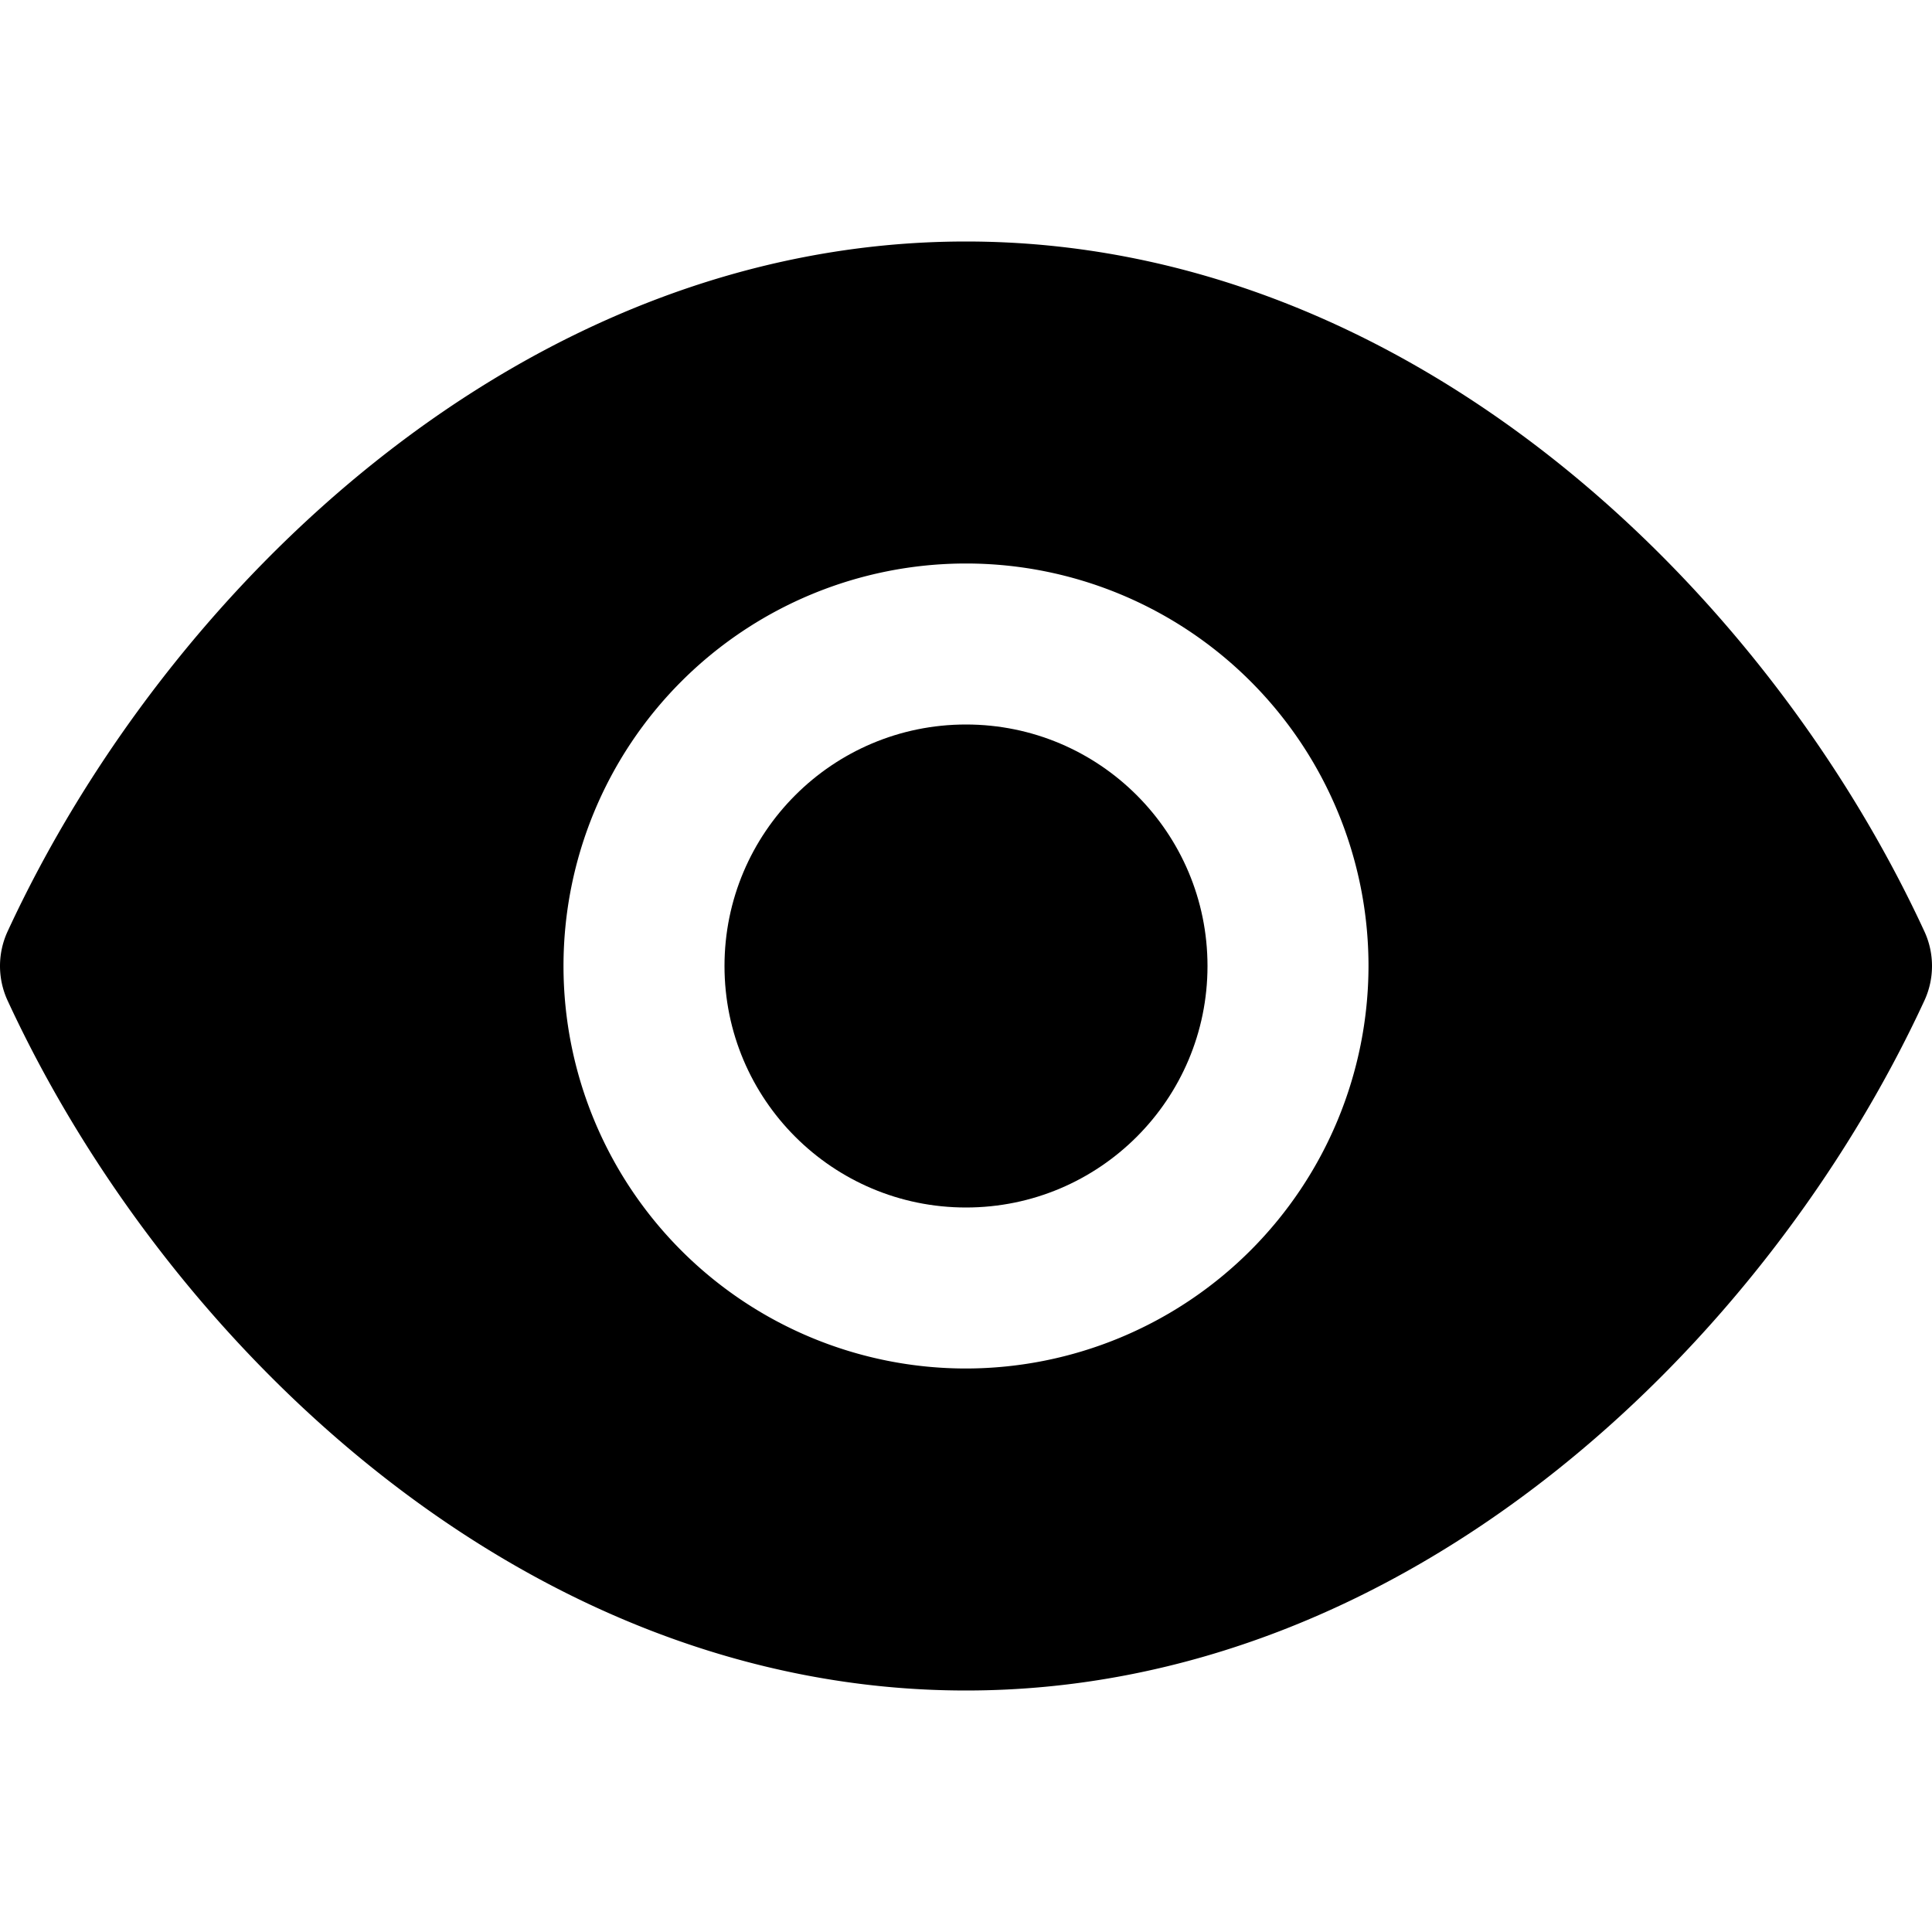 <?xml version="1.0" ?><svg viewBox="0 0 24 24" xmlns="http://www.w3.org/2000/svg"><g data-name="32. Veiw" id="_32._Veiw"><path d="M23.91,11.58C21.94,7.31,17.5,3,12,3S2.06,7.31.09,11.58a1.025,1.025,0,0,0,0,.84C2.06,16.69,6.5,21,12,21s9.94-4.31,11.91-8.58A1.025,1.025,0,0,0,23.91,11.58ZM12,17a5,5,0,1,1,5-5A5.006,5.006,0,0,1,12,17Z"/><circle cx="12" cy="12" r="3"/></g></svg>